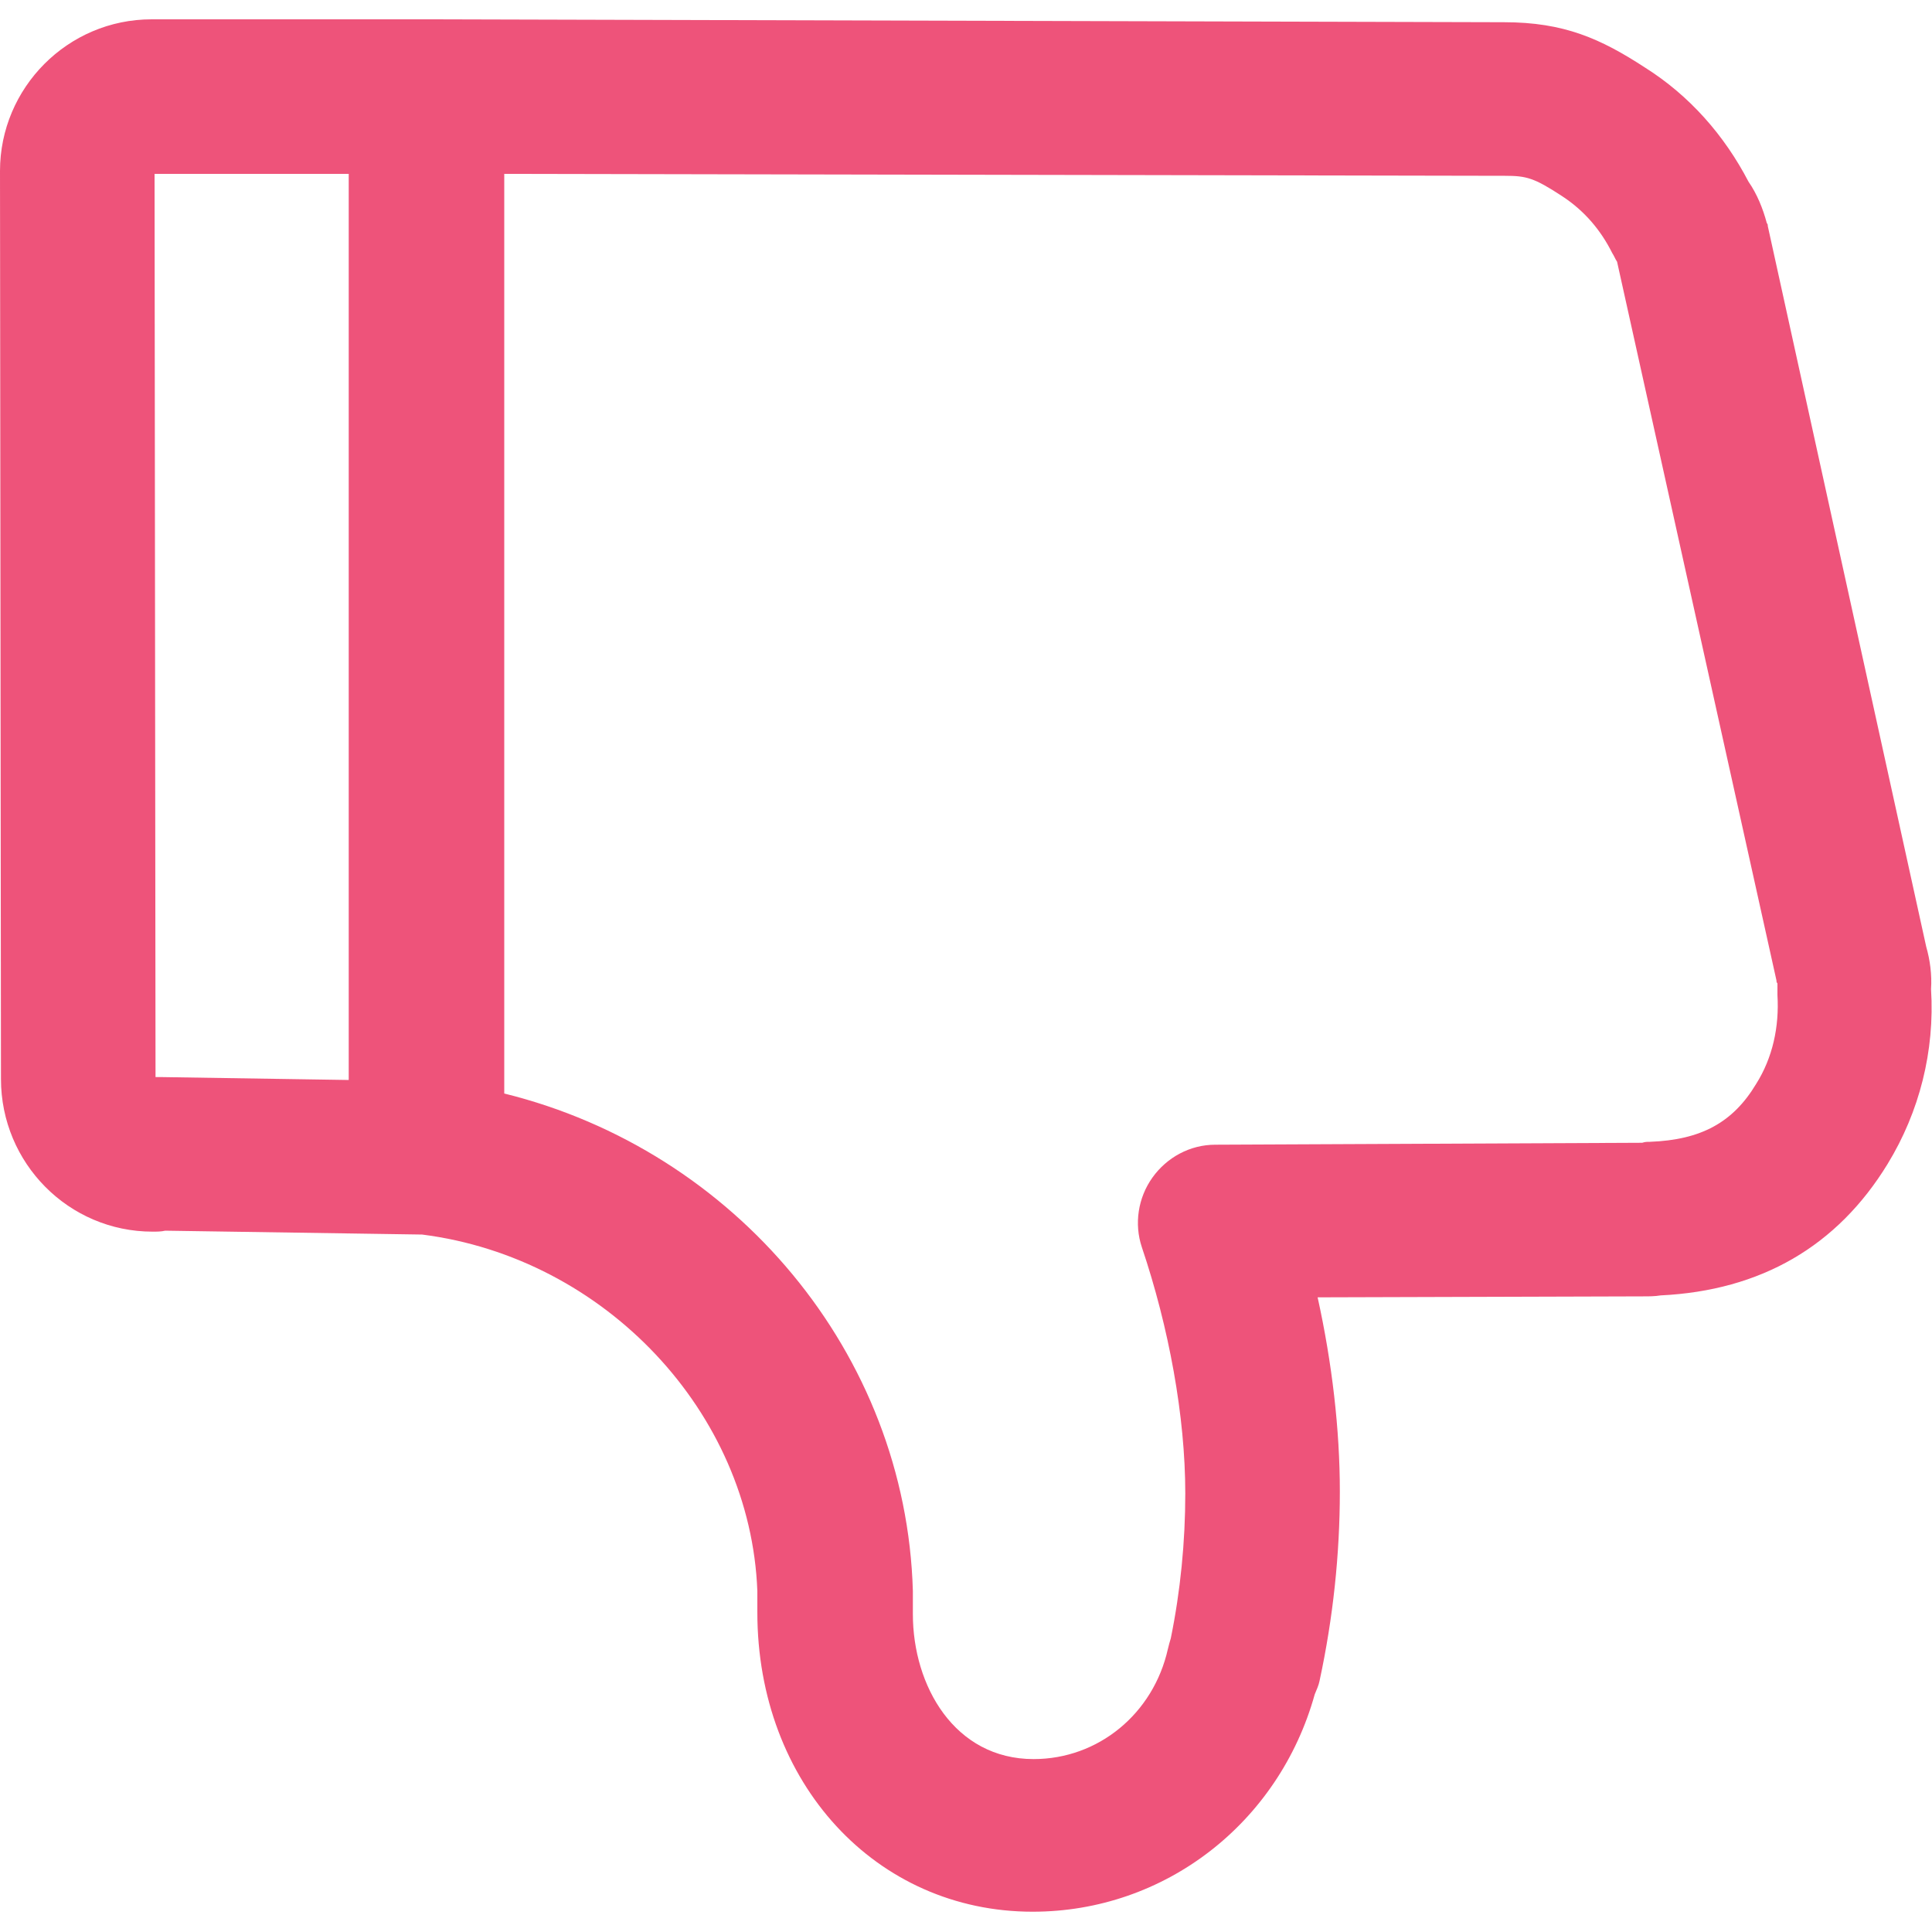<?xml version="1.0" standalone="no"?><!DOCTYPE svg PUBLIC "-//W3C//DTD SVG 1.1//EN" "http://www.w3.org/Graphics/SVG/1.1/DTD/svg11.dtd"><svg t="1593083717126" class="icon" viewBox="0 0 1024 1024" version="1.1" xmlns="http://www.w3.org/2000/svg" p-id="2119" xmlns:xlink="http://www.w3.org/1999/xlink" width="200" height="200"><defs><style type="text/css"></style></defs><path d="M1000.448 616.96c16.896-27.648 25.088-59.904 23.04-92.672 0.512-7.68-0.512-15.36-2.56-22.528L936.96 119.808c0-0.512 0-1.024-0.512-1.536-2.048-7.68-5.12-15.36-9.728-22.016-12.8-24.576-31.232-45.568-54.784-60.416-23.552-15.36-43.008-24.064-74.752-24.064L229.888 10.24H80.384C35.84 10.24 0 46.592 0 90.624l0.512 481.28c0 44.544 35.84 80.896 80.384 80.896 2.048 0 4.608 0 6.656-0.512l136.192 2.048c96.768 12.288 174.08 94.208 177.664 188.928v11.264c0 90.624 62.976 158.72 145.92 158.72 70.144 0 130.56-47.104 149.504-115.2 1.024-2.56 2.048-4.608 2.56-7.168 7.168-33.28 10.752-67.072 10.752-100.352 0-32.768-4.096-68.096-11.776-102.912l172.544-0.512c3.072 0 6.144 0 9.216-0.512 53.248-2.56 93.696-26.112 120.32-69.632zM81.92 92.16h102.912v480.256l-98.816-1.536h-3.584L81.92 92.16z m859.648 427.52c0 0.512 0 1.024 0.512 1.536v6.144c1.024 16.896-2.56 33.28-11.264 47.104-12.288 20.48-29.184 29.696-56.32 30.72-1.536 0-2.56 0-4.096 0.512l-226.304 1.024c-13.312 0-25.6 6.656-33.28 17.408-7.68 10.752-9.728 24.576-5.632 36.864 14.336 42.496 23.04 89.6 23.04 130.56 0 25.6-2.56 51.712-7.68 76.8-0.512 1.536-1.024 3.584-1.536 5.632-7.68 34.304-36.864 58.368-71.168 58.368-41.984 0-64-38.912-64-76.8v-5.12-2.56-4.608c-3.584-125.952-94.208-233.472-216.576-263.68V92.16l530.432 1.024c11.264 0 15.36 1.024 30.208 10.752 11.776 7.68 20.48 17.92 26.624 30.208 1.024 1.536 1.536 3.072 2.56 4.608l84.48 380.928z" fill="#ee537a" p-id="2120"></path></svg>